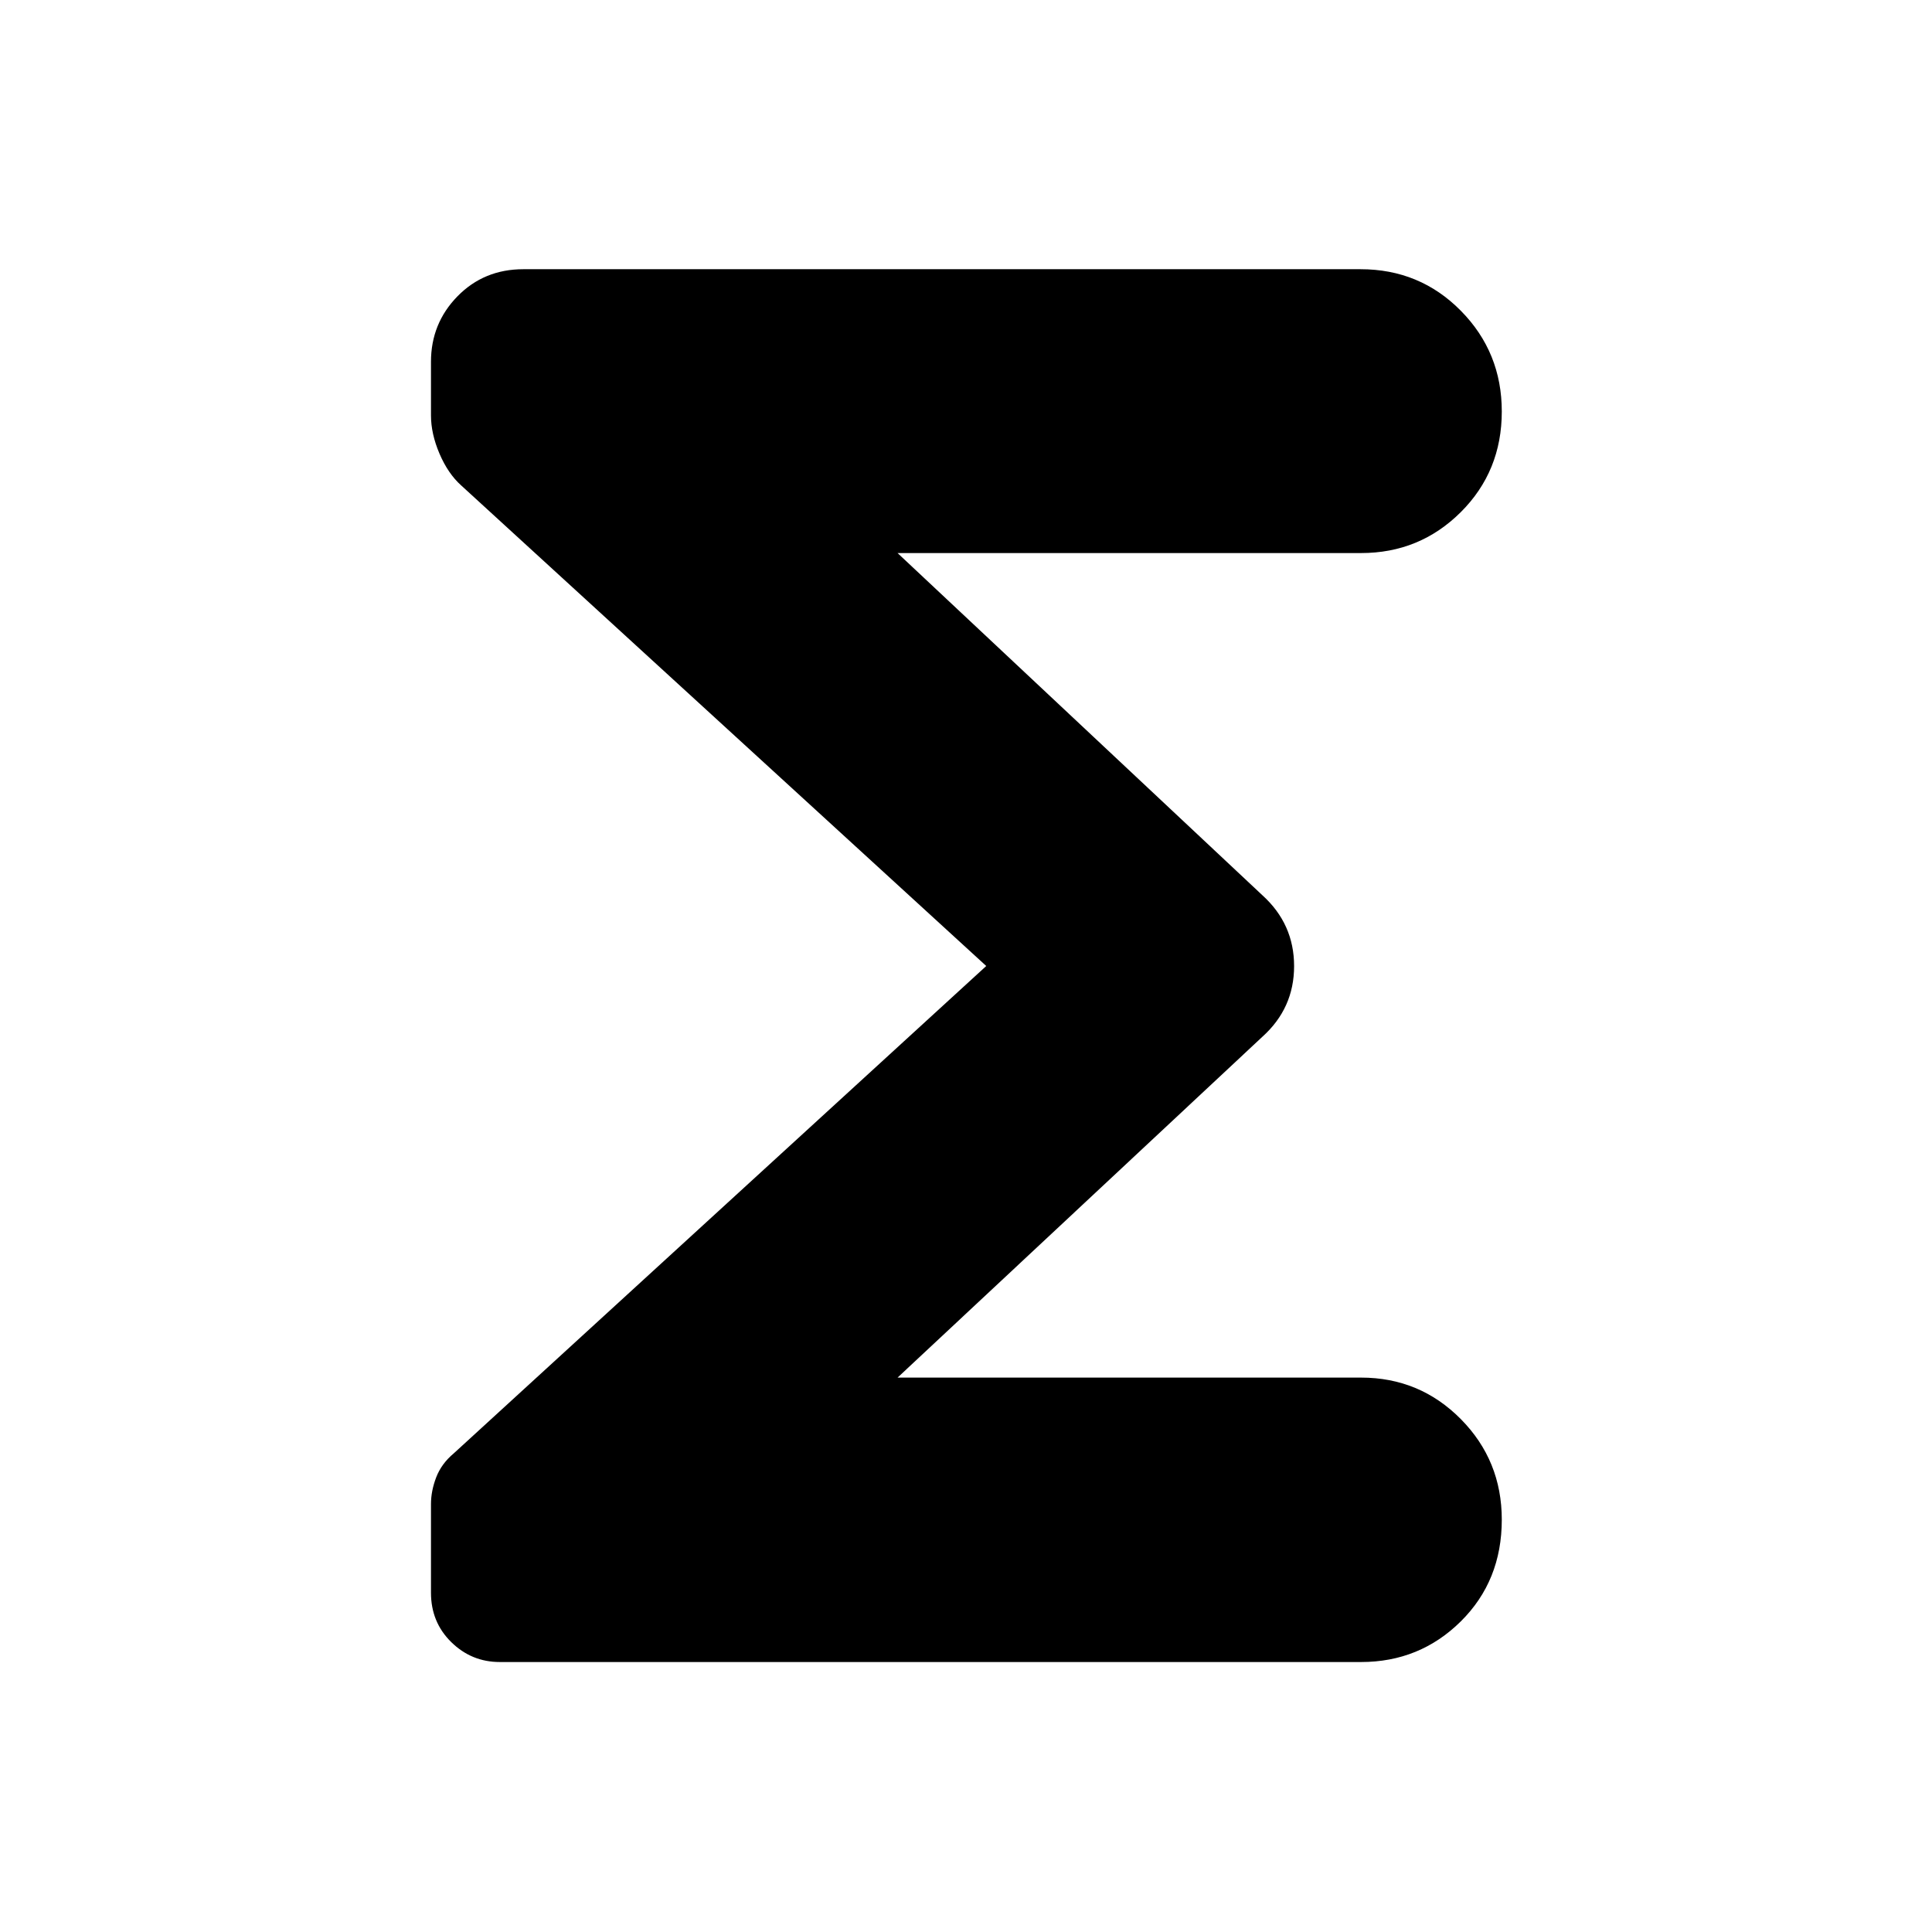 <svg xmlns="http://www.w3.org/2000/svg" height="40" viewBox="0 -960 960 960" width="40"><path d="M490.06-480 229.12-718.83q-6.5-5.84-10.74-15.75-4.23-9.91-4.23-19.02v-26.62q0-19.09 13.17-32.55 13.17-13.46 32.74-13.46h415.98q29.46 0 49.82 20.62 20.37 20.62 20.37 50.08 0 29.7-20.39 50.02-20.4 20.32-49.54 20.32H445.99l181.3 170.05q15.74 14.27 15.74 35.19 0 20.92-15.74 35.09l-181.3 169.38H676.3q29.14 0 49.54 20.59 20.39 20.59 20.39 50.01 0 30.38-20.39 50.56-20.4 20.17-49.54 20.17H248.34q-14.04 0-24.12-9.9-10.07-9.9-10.07-24.54v-44.05q0-6.53 2.61-13.32 2.62-6.78 8.72-11.88L490.06-480Z"/></svg>